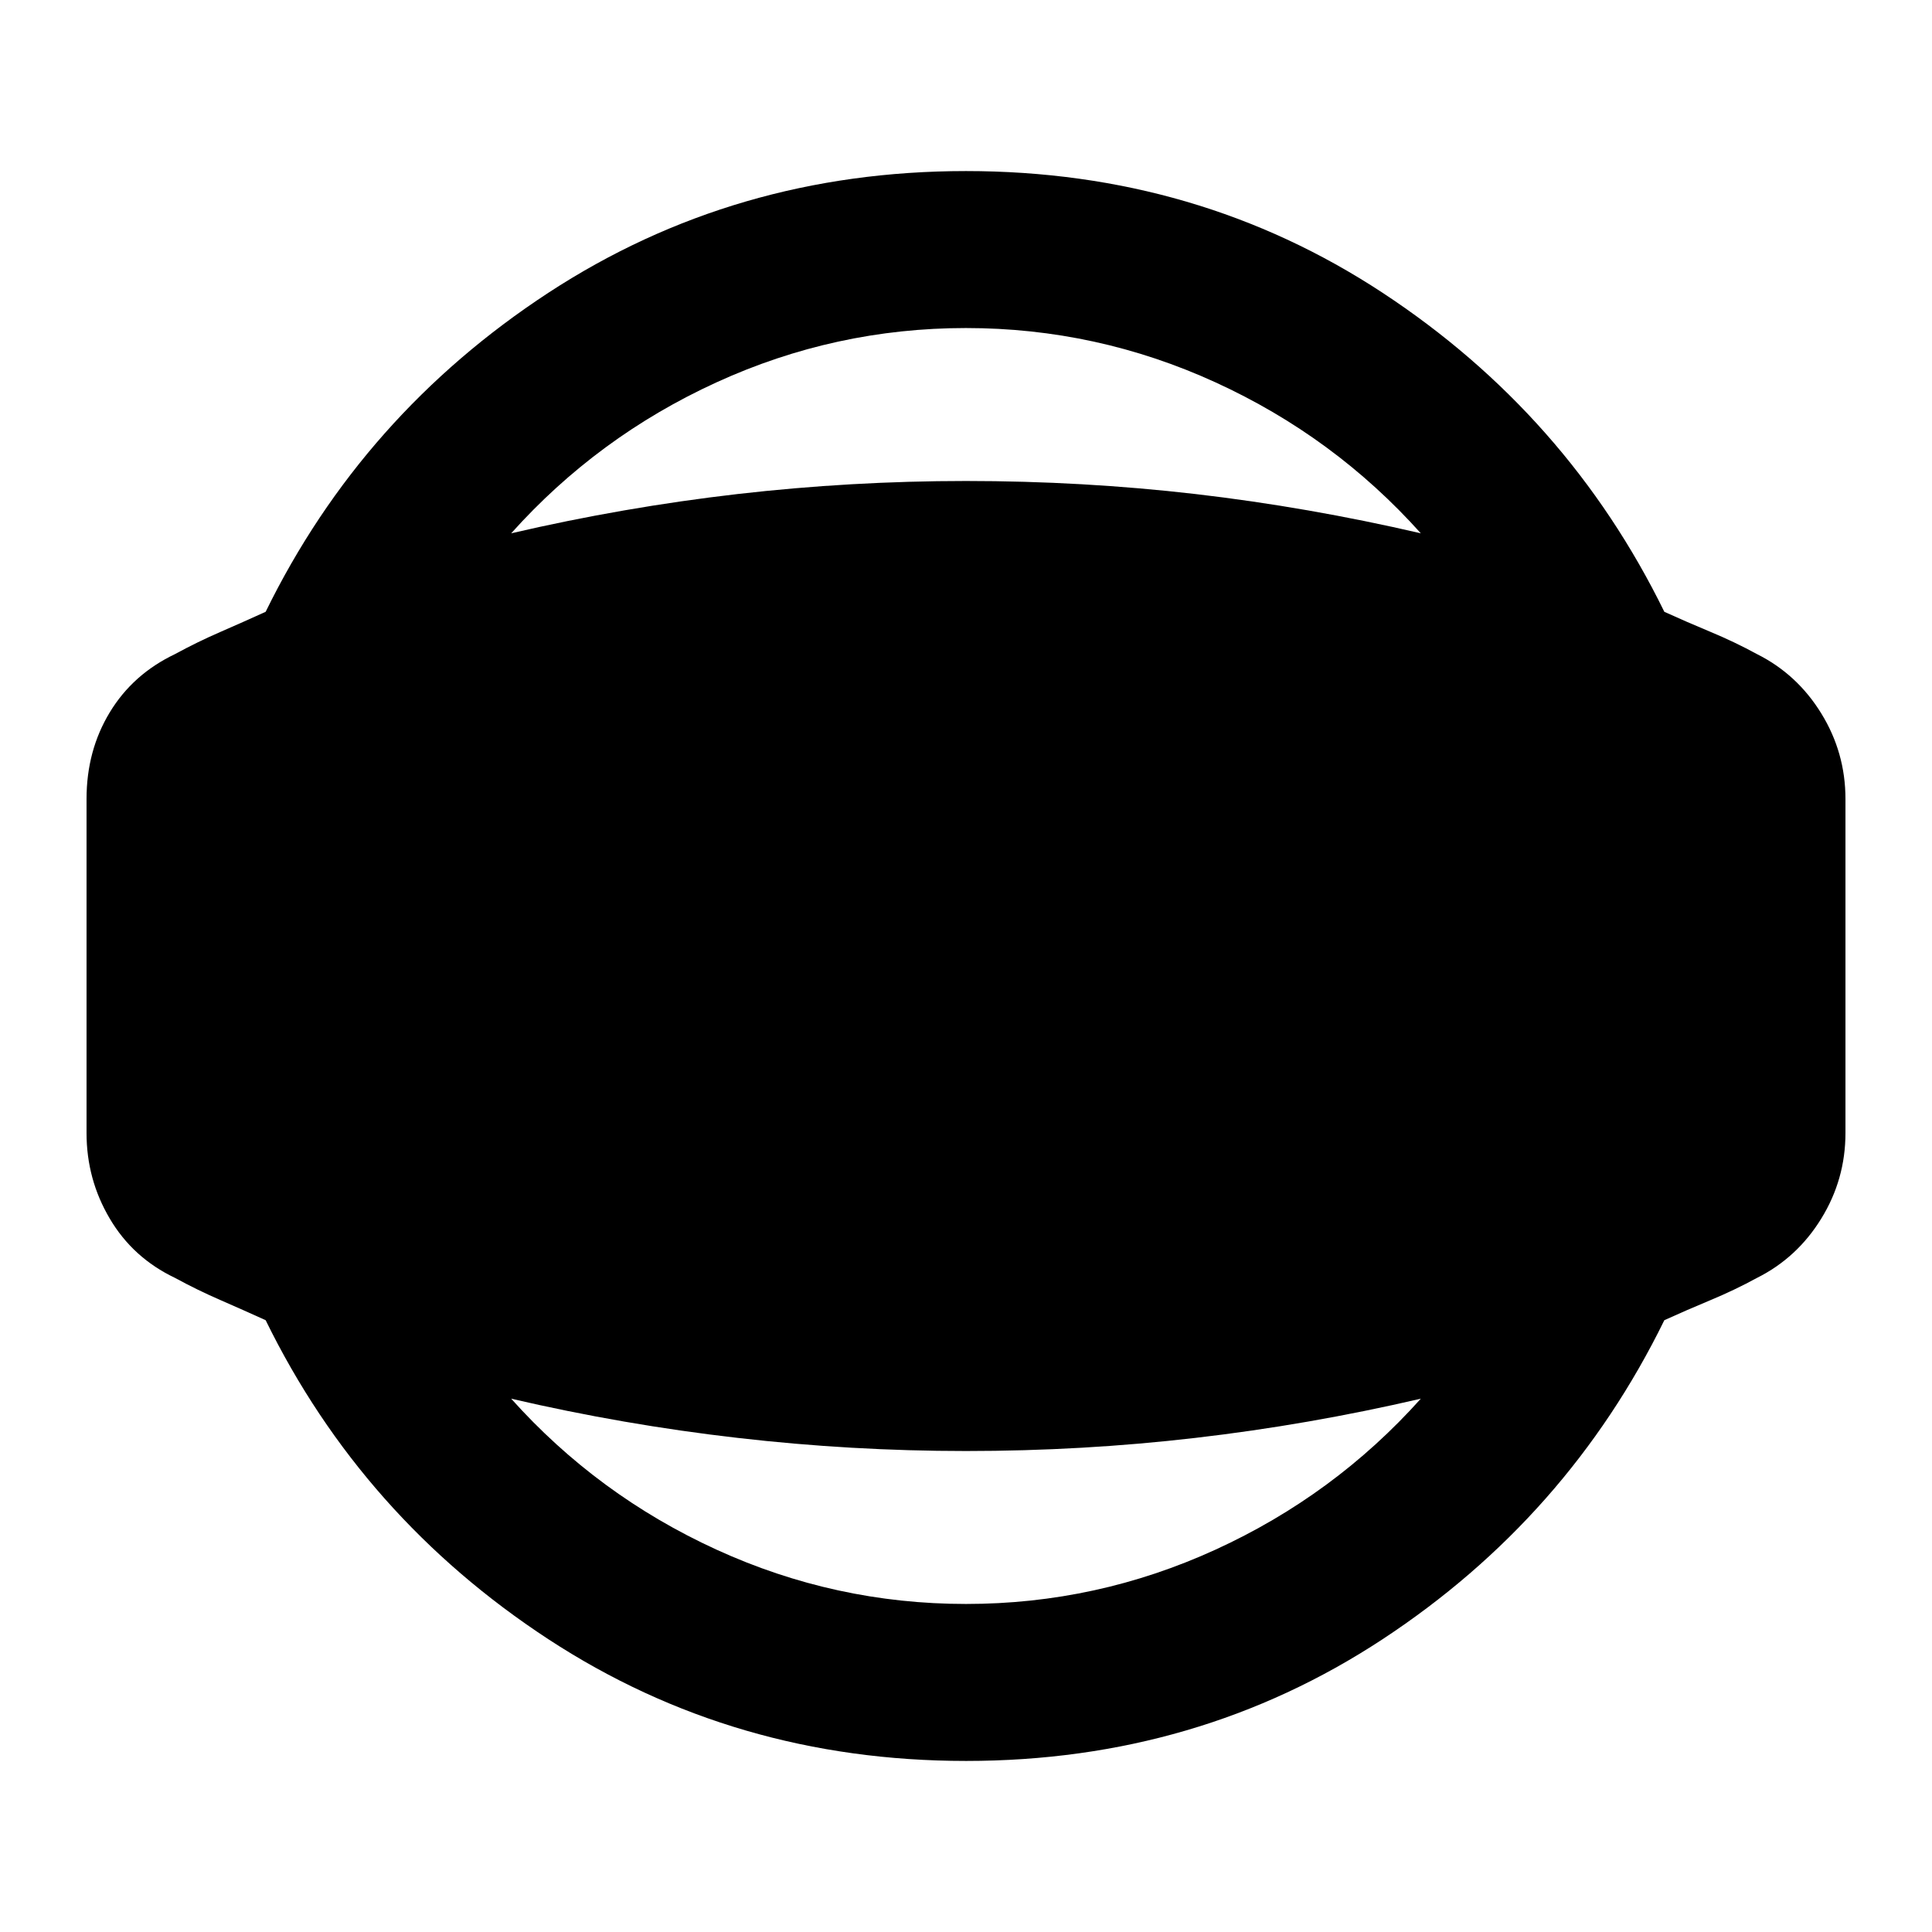 <svg xmlns="http://www.w3.org/2000/svg" height="24" width="24"><path d="M12 21.875q-2.875 0-5.188-1.512Q4.5 18.85 3.3 16.4q-.275-.125-.562-.25-.288-.125-.563-.275-.525-.25-.812-.738-.288-.487-.288-1.062v-4.15q0-.6.288-1.075.287-.475.812-.725.275-.15.563-.275.287-.125.562-.25 1.2-2.45 3.512-3.963Q9.125 2.125 12 2.125q2.875 0 5.175 1.512 2.3 1.513 3.5 3.963.275.125.575.25.3.125.575.275.5.25.8.738.3.487.3 1.062v4.15q0 .575-.3 1.062-.3.488-.8.738-.275.15-.575.275-.3.125-.575.25-1.2 2.45-3.5 3.963-2.3 1.512-5.175 1.512Zm0-1.95q1.625 0 3.1-.675t2.55-1.875q-1.4.325-2.8.487-1.4.163-2.85.163-1.425 0-2.837-.163-1.413-.162-2.813-.487 1.075 1.2 2.55 1.875 1.475.675 3.1.675Zm0-15.85q-1.625 0-3.1.675T6.35 6.625q1.4-.325 2.813-.488 1.412-.162 2.837-.162 1.45 0 2.85.162 1.4.163 2.8.488-1.075-1.2-2.55-1.875-1.475-.675-3.1-.675Z"/></svg>
